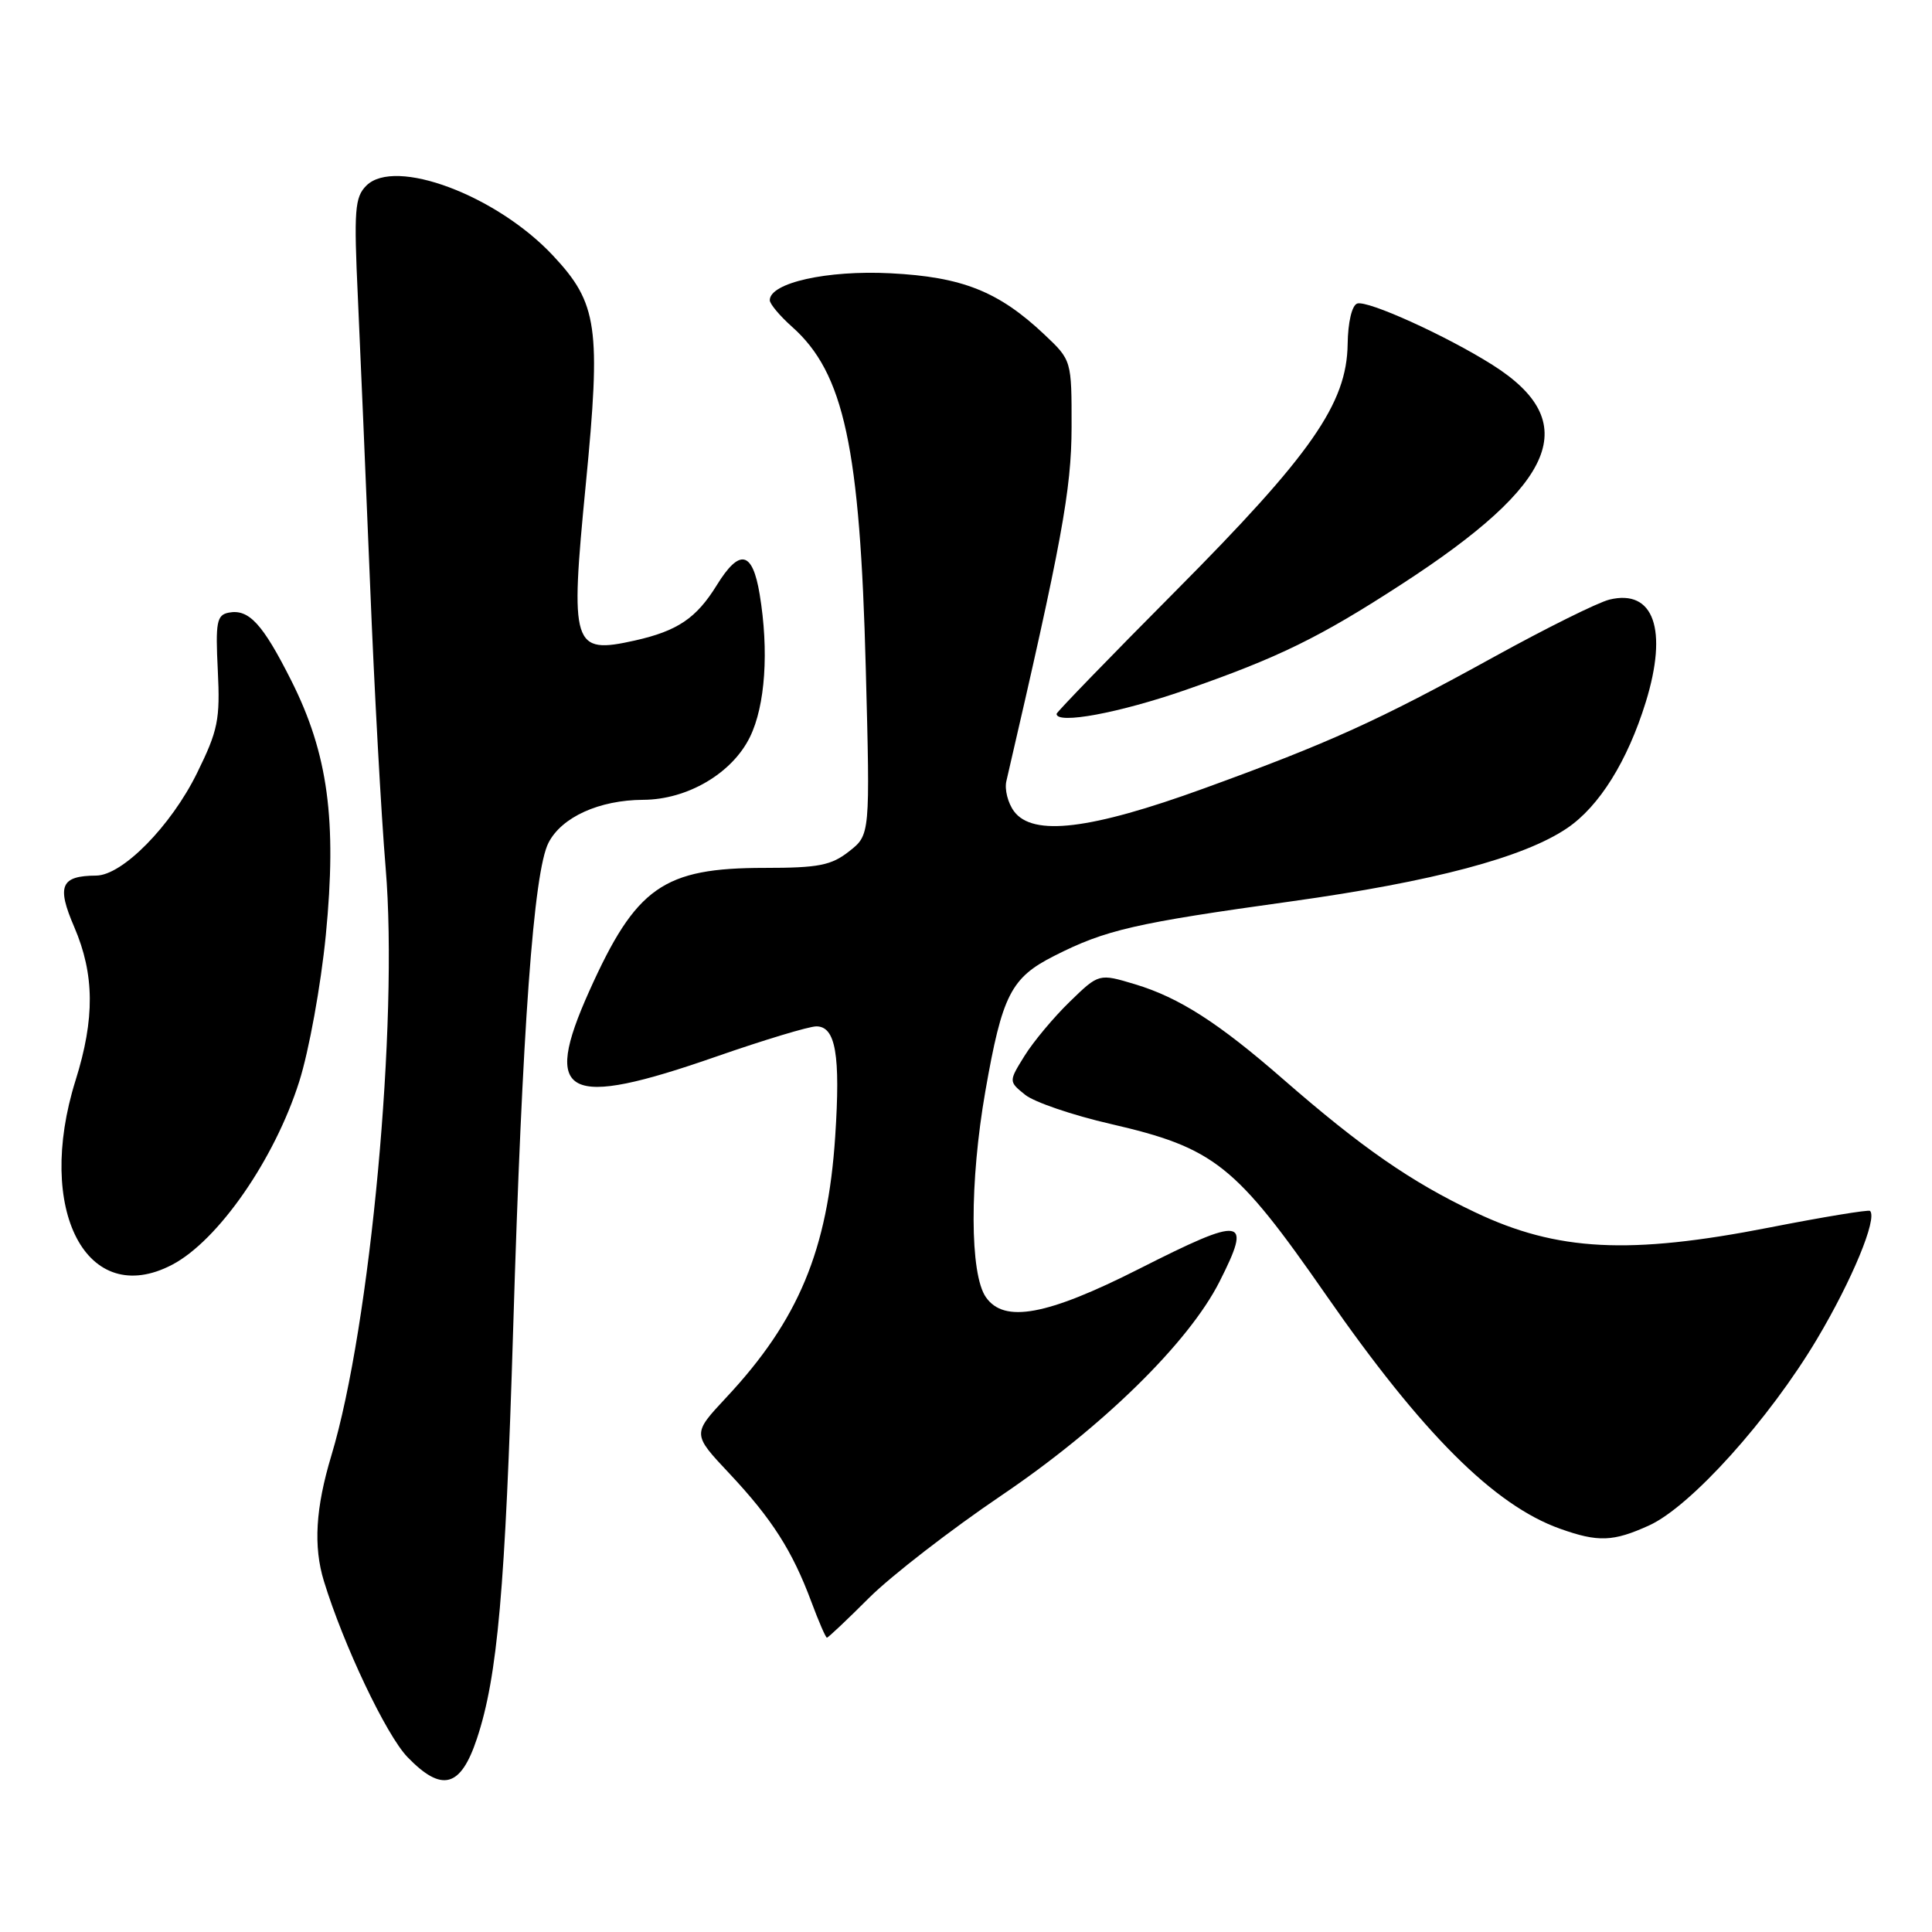 <?xml version="1.0" encoding="UTF-8" standalone="no"?>
<!DOCTYPE svg PUBLIC "-//W3C//DTD SVG 1.1//EN" "http://www.w3.org/Graphics/SVG/1.1/DTD/svg11.dtd" >
<svg xmlns="http://www.w3.org/2000/svg" xmlns:xlink="http://www.w3.org/1999/xlink" version="1.1" viewBox="0 0 256 256">
 <g >
 <path fill="currentColor"
d=" M 63.20 230.36 C 65.93 222.14 66.95 210.62 68.00 176.00 C 69.20 136.29 70.71 115.48 72.68 111.67 C 74.43 108.26 79.41 106.01 85.22 105.98 C 91.08 105.96 97.02 102.47 99.37 97.66 C 101.41 93.50 101.90 86.24 100.66 78.75 C 99.71 73.00 98.00 72.64 94.97 77.55 C 92.27 81.92 89.78 83.60 84.13 84.87 C 75.83 86.72 75.52 85.73 77.62 64.18 C 79.65 43.34 79.20 40.20 73.29 33.88 C 65.81 25.88 52.32 20.82 48.54 24.60 C 47.01 26.13 46.88 27.84 47.42 39.42 C 47.75 46.61 48.48 63.75 49.04 77.50 C 49.59 91.25 50.52 108.12 51.10 115.00 C 52.81 135.34 49.09 175.68 43.91 192.86 C 41.81 199.83 41.51 204.91 42.92 209.51 C 45.52 217.99 51.17 229.88 53.98 232.81 C 58.55 237.54 61.04 236.88 63.20 230.36 Z  M 115.18 211.70 C 118.11 208.79 125.99 202.69 132.70 198.15 C 146.09 189.09 157.49 177.92 161.58 169.85 C 165.94 161.24 164.88 161.07 150.92 168.14 C 138.73 174.31 133.06 175.36 130.64 171.89 C 128.49 168.83 128.46 156.62 130.57 144.56 C 132.80 131.84 133.95 129.56 139.69 126.66 C 146.51 123.20 150.34 122.32 171.14 119.43 C 189.87 116.82 201.93 113.62 207.66 109.73 C 211.92 106.84 215.65 100.85 218.07 93.04 C 221.04 83.42 219.13 78.02 213.26 79.45 C 211.74 79.82 204.88 83.23 198.00 87.02 C 182.64 95.49 176.14 98.44 159.50 104.48 C 144.48 109.94 136.85 110.86 134.36 107.50 C 133.55 106.40 133.09 104.60 133.35 103.50 C 140.69 71.85 141.97 64.90 141.99 56.62 C 142.00 47.74 142.00 47.74 138.39 44.33 C 132.33 38.61 127.50 36.69 117.98 36.21 C 109.59 35.78 102.00 37.48 102.00 39.78 C 102.00 40.27 103.33 41.86 104.96 43.31 C 111.84 49.43 113.96 59.28 114.72 88.56 C 115.30 110.62 115.30 110.62 112.51 112.81 C 110.15 114.67 108.46 115.00 101.33 115.00 C 87.87 115.00 84.27 117.54 78.07 131.35 C 71.78 145.36 74.93 146.97 94.94 139.99 C 101.23 137.80 107.19 136.00 108.17 136.00 C 110.73 136.00 111.38 139.78 110.67 150.57 C 109.68 165.65 105.80 174.96 96.21 185.20 C 91.72 190.01 91.72 190.01 96.65 195.25 C 102.29 201.26 104.99 205.49 107.51 212.25 C 108.48 214.86 109.41 217.00 109.57 217.00 C 109.74 217.00 112.26 214.62 115.18 211.70 Z  M 218.51 202.13 C 224.02 199.63 234.43 188.07 240.77 177.42 C 245.41 169.62 248.79 161.46 247.79 160.45 C 247.60 160.27 241.61 161.25 234.47 162.65 C 215.89 166.29 206.32 165.80 195.47 160.64 C 186.95 156.60 180.40 152.05 170.00 142.98 C 161.45 135.52 156.24 132.18 150.40 130.42 C 145.61 128.98 145.61 128.98 141.74 132.74 C 139.61 134.81 136.92 138.03 135.76 139.90 C 133.65 143.30 133.65 143.30 135.83 145.06 C 137.02 146.03 142.12 147.77 147.17 148.93 C 160.91 152.10 163.70 154.31 175.74 171.64 C 188.44 189.92 197.97 199.44 206.70 202.56 C 211.77 204.37 213.75 204.29 218.51 202.13 Z  M 22.80 167.59 C 28.90 164.40 36.38 153.63 39.65 143.31 C 40.94 139.26 42.52 130.54 43.17 123.93 C 44.66 108.68 43.47 99.87 38.60 90.19 C 34.80 82.64 32.97 80.66 30.30 81.18 C 28.72 81.49 28.54 82.44 28.86 88.83 C 29.18 95.37 28.89 96.78 26.10 102.45 C 22.65 109.46 16.22 115.99 12.75 116.02 C 8.05 116.05 7.48 117.37 9.84 122.84 C 12.53 129.10 12.58 134.98 10.01 143.16 C 4.63 160.35 11.50 173.49 22.80 167.59 Z  M 157.10 91.42 C 169.44 87.12 174.84 84.48 185.74 77.40 C 206.41 63.99 209.74 55.91 197.73 48.33 C 191.61 44.47 181.22 39.76 179.84 40.22 C 179.14 40.45 178.61 42.69 178.57 45.60 C 178.46 53.48 173.76 60.22 155.75 78.34 C 147.09 87.05 140.00 94.37 140.00 94.59 C 140.00 96.02 148.32 94.47 157.10 91.42 Z "/>
</g>
</svg>